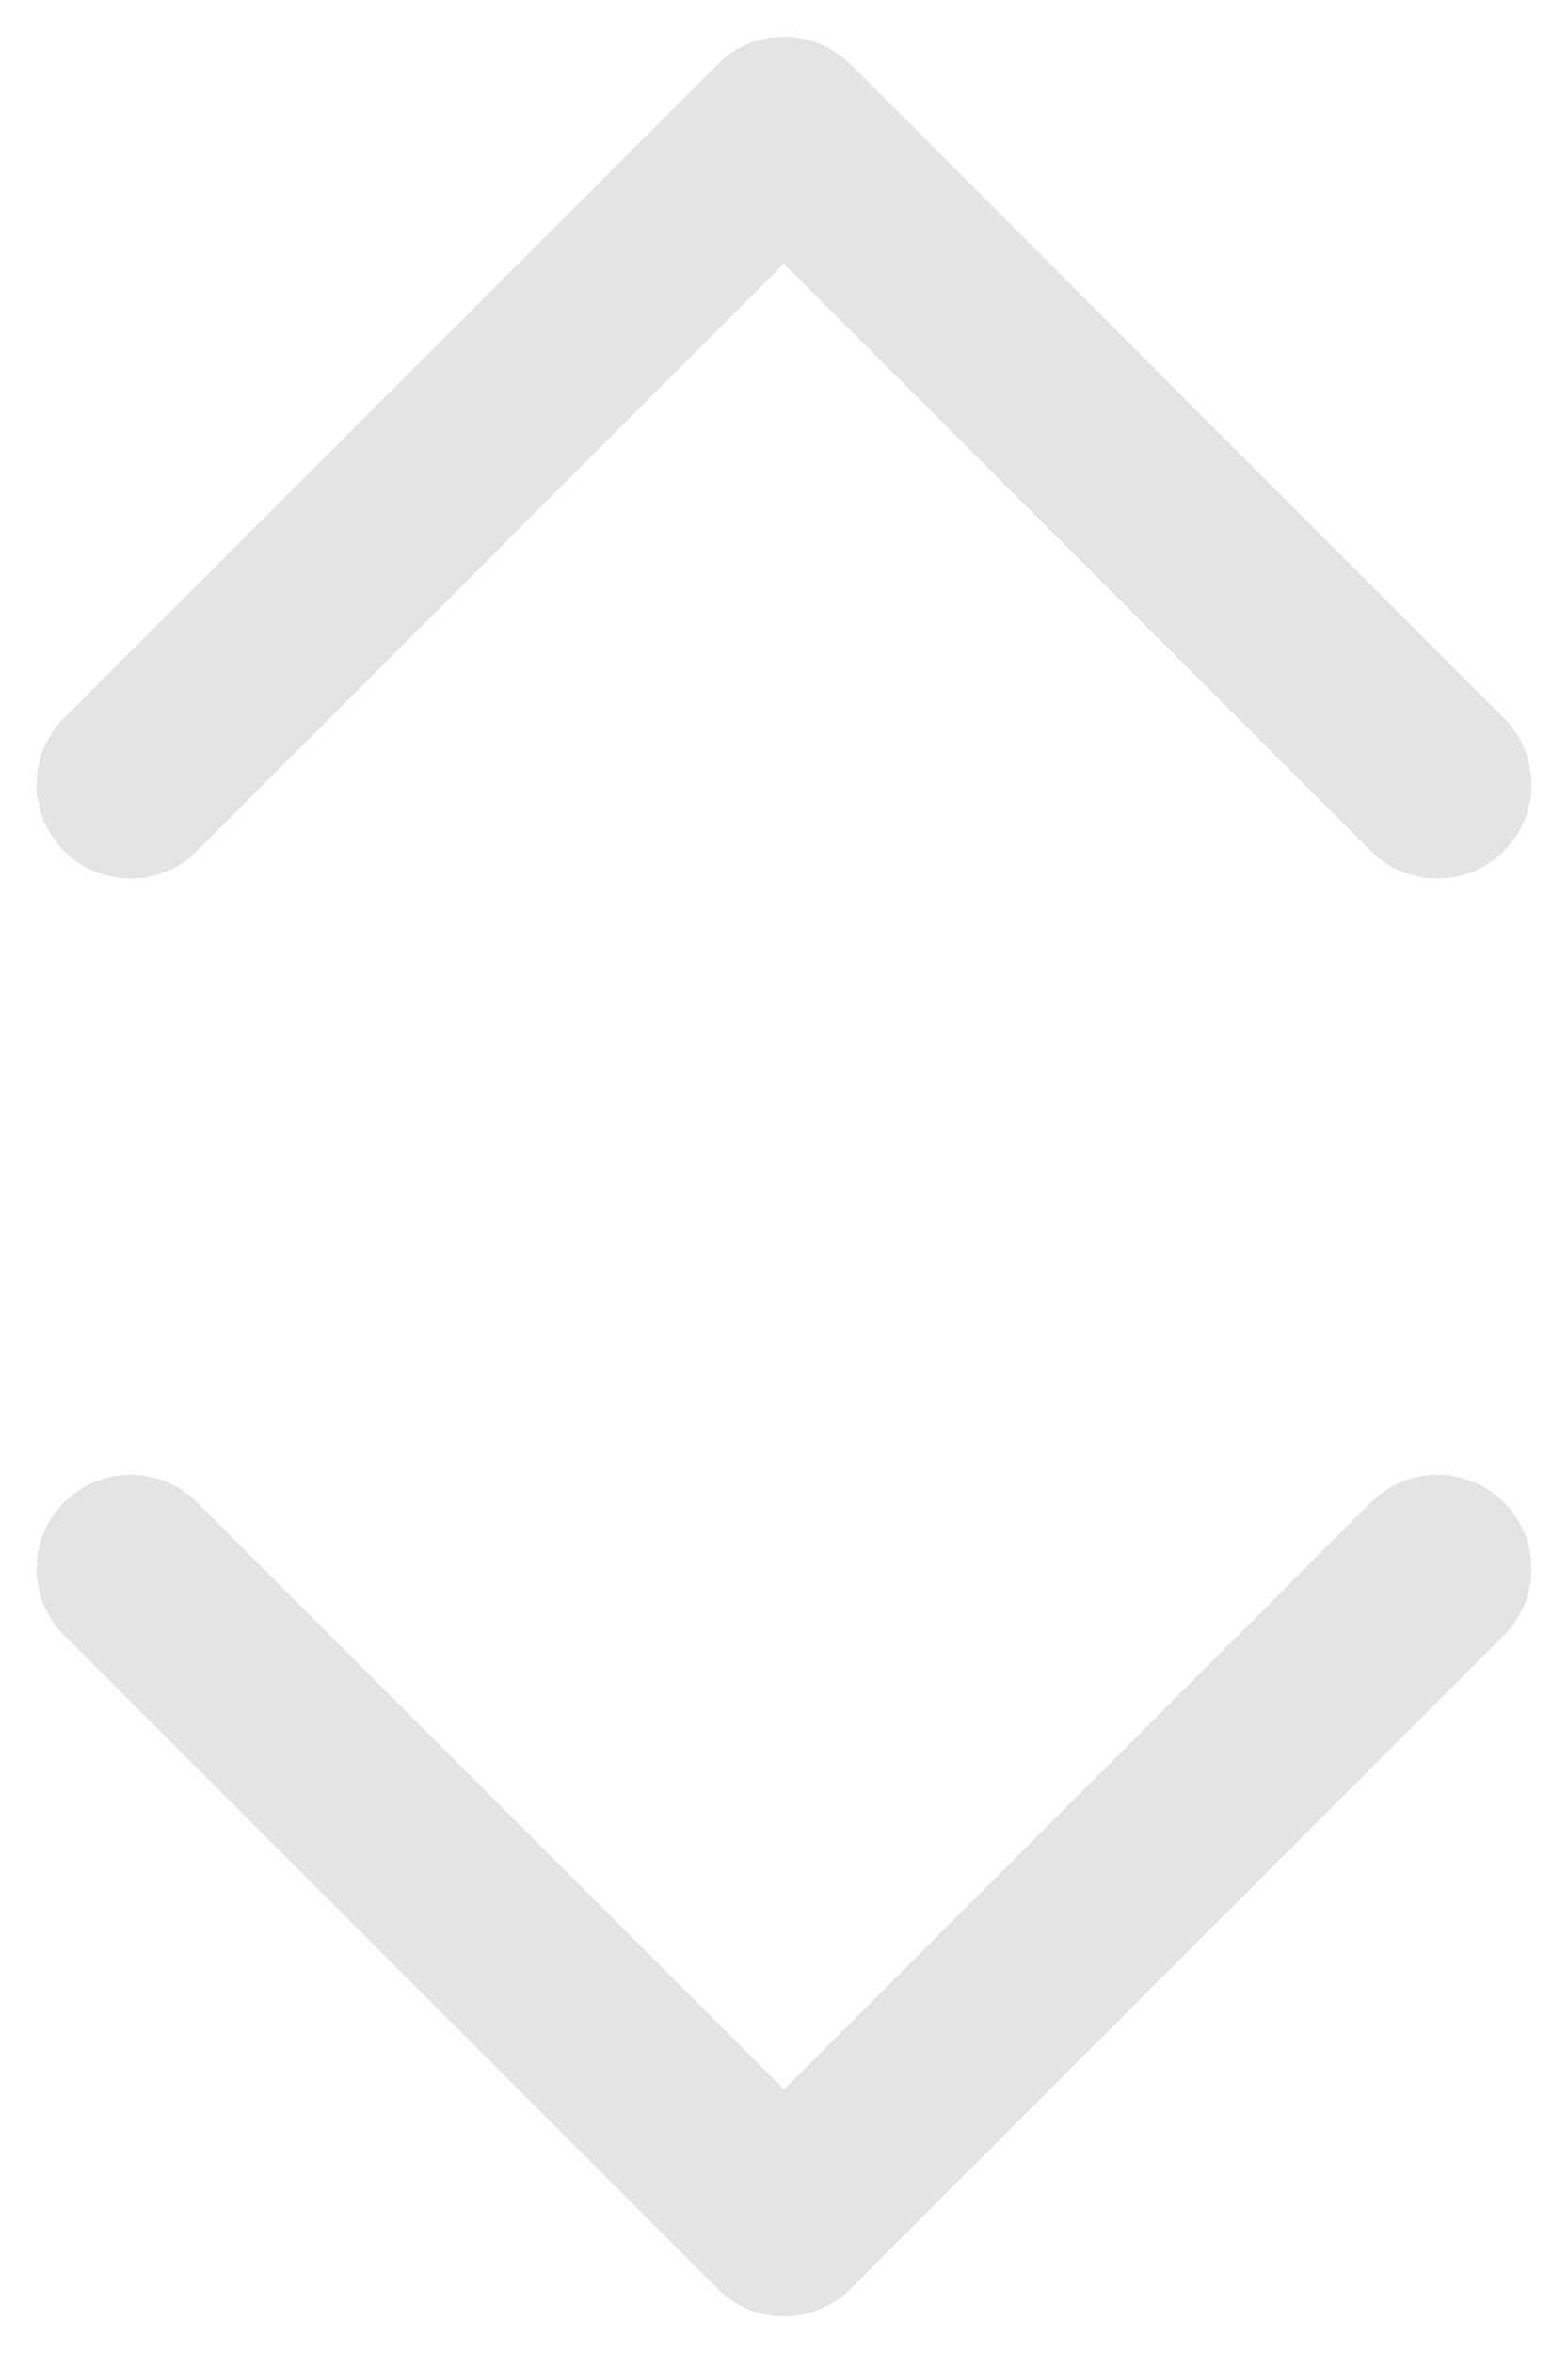 <svg width="10" height="15" viewBox="0 0 10 15" fill="none" xmlns="http://www.w3.org/2000/svg">
<path d="M0.833 10.001L5 14.167L9.167 10.001M0.833 5.001L5 0.834L9.167 5.001" stroke="#E4E4E7" stroke-width="1.2" stroke-linecap="round" stroke-linejoin="round"/>
</svg>
